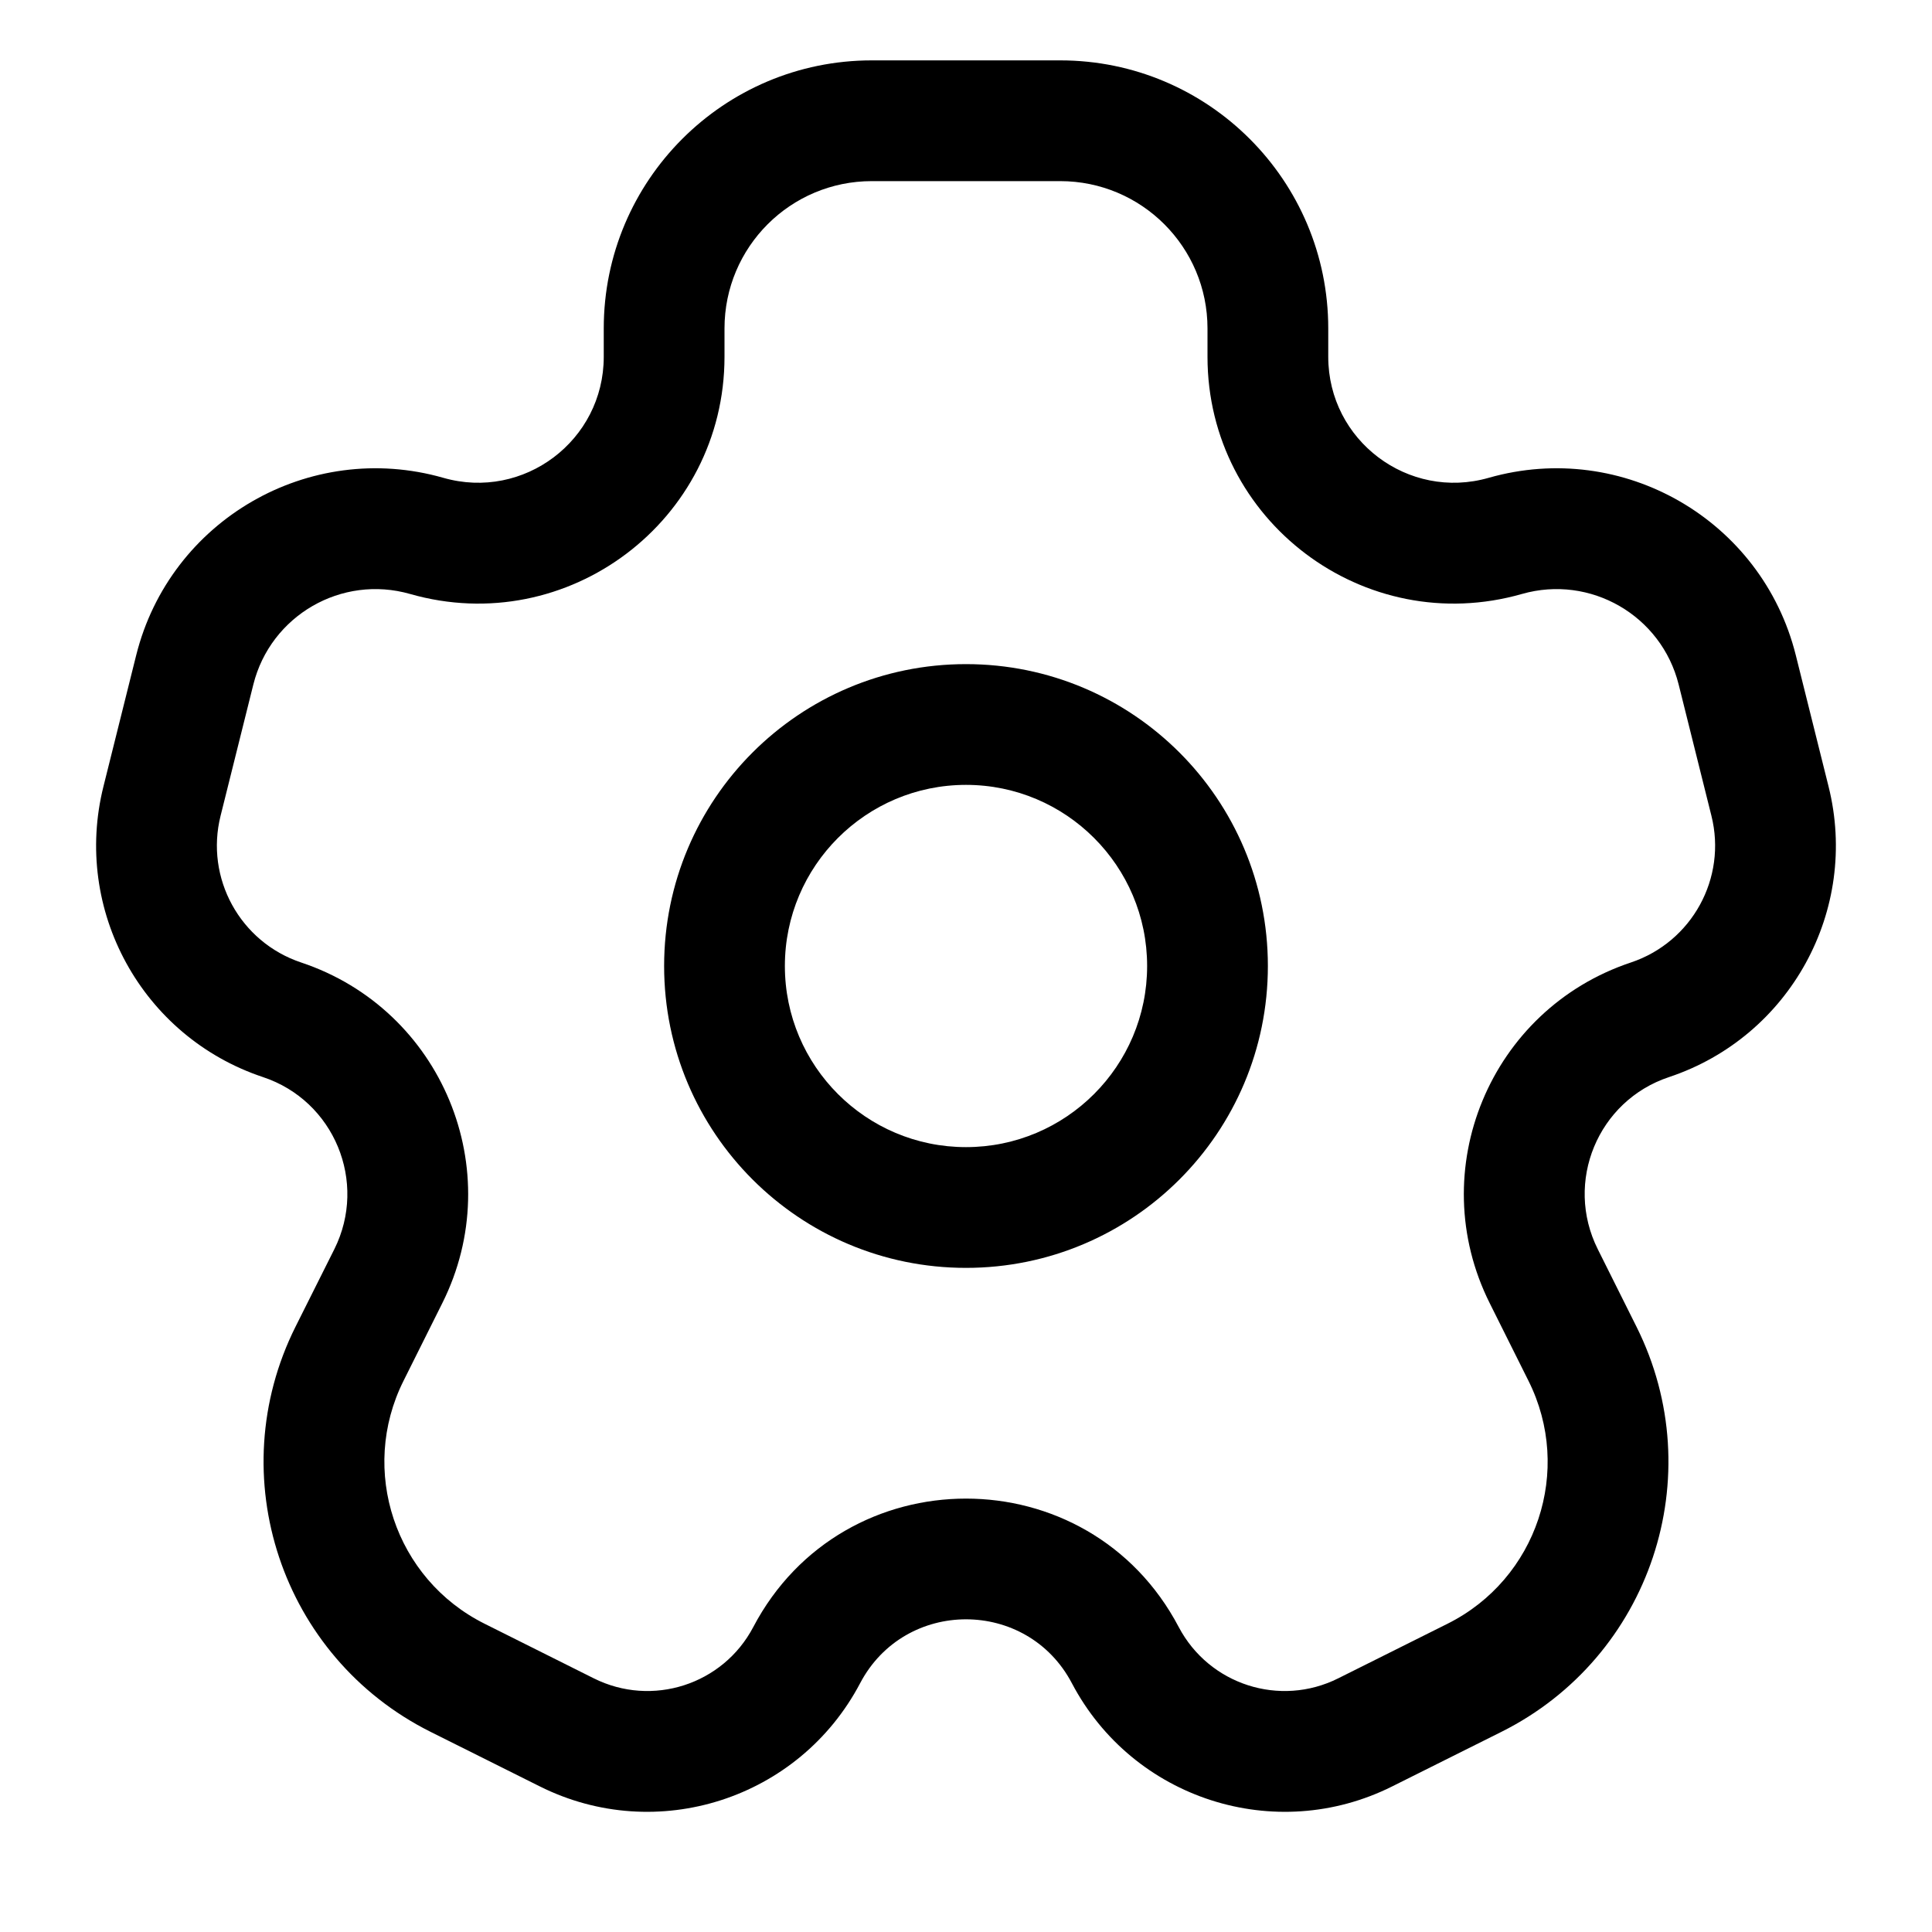 <svg width="16" height="16" viewBox="0 0 16 16" fill="none" xmlns="http://www.w3.org/2000/svg">
<g clip-path="url(#clip0_415_11528)">
<path fill-rule="evenodd" clip-rule="evenodd" d="M6 2.72C6 2.046 6.546 1.5 7.22 1.5H8.78C9.454 1.5 10 2.046 10 2.72V2.955C10 4.312 11.299 5.292 12.604 4.919C13.171 4.757 13.759 5.097 13.902 5.669L14.173 6.755C14.303 7.272 14.012 7.802 13.506 7.971C12.339 8.36 11.787 9.692 12.337 10.792L12.658 11.435C13.029 12.176 12.729 13.077 11.988 13.447L11.083 13.899C10.6 14.141 10.014 13.952 9.762 13.475C9.016 12.056 6.984 12.056 6.238 13.475C5.987 13.952 5.4 14.141 4.917 13.899L4.013 13.447C3.272 13.077 2.971 12.176 3.342 11.435L3.663 10.792C4.213 9.692 3.661 8.36 2.494 7.971C1.988 7.802 1.697 7.272 1.827 6.755L2.098 5.669C2.241 5.097 2.829 4.757 3.396 4.919C4.701 5.292 6 4.312 6 2.955V2.72ZM7.22 0.5C5.994 0.5 5 1.494 5 2.72V2.955C5 3.648 4.337 4.148 3.671 3.957C2.561 3.64 1.408 4.306 1.128 5.426L0.857 6.512C0.6 7.537 1.176 8.586 2.178 8.92C2.768 9.116 3.046 9.789 2.769 10.345L2.447 10.988C1.83 12.223 2.33 13.724 3.565 14.342L4.47 14.794C5.439 15.279 6.618 14.899 7.123 13.94C7.494 13.234 8.506 13.234 8.877 13.94C9.382 14.899 10.561 15.279 11.53 14.794L12.435 14.342C13.67 13.724 14.17 12.223 13.553 10.988L13.232 10.345C12.954 9.789 13.232 9.116 13.822 8.92C14.824 8.586 15.4 7.537 15.143 6.512L14.872 5.426C14.592 4.306 13.44 3.64 12.329 3.957C11.663 4.148 11 3.648 11 2.955V2.72C11 1.494 10.006 0.5 8.78 0.5H7.22ZM6.5 8C6.5 7.172 7.172 6.5 8 6.5C8.828 6.5 9.5 7.172 9.5 8C9.5 8.828 8.828 9.5 8 9.5C7.172 9.5 6.5 8.828 6.5 8ZM8 5.5C6.619 5.5 5.5 6.619 5.5 8C5.5 9.381 6.619 10.5 8 10.5C9.381 10.5 10.5 9.381 10.5 8C10.5 6.619 9.381 5.5 8 5.5Z" fill="currentColor"/>
</g>
<defs>
<clipPath id="clip0_415_11528">
<rect width="16" height="16" fill="white"/>
</clipPath>
</defs>
</svg>
